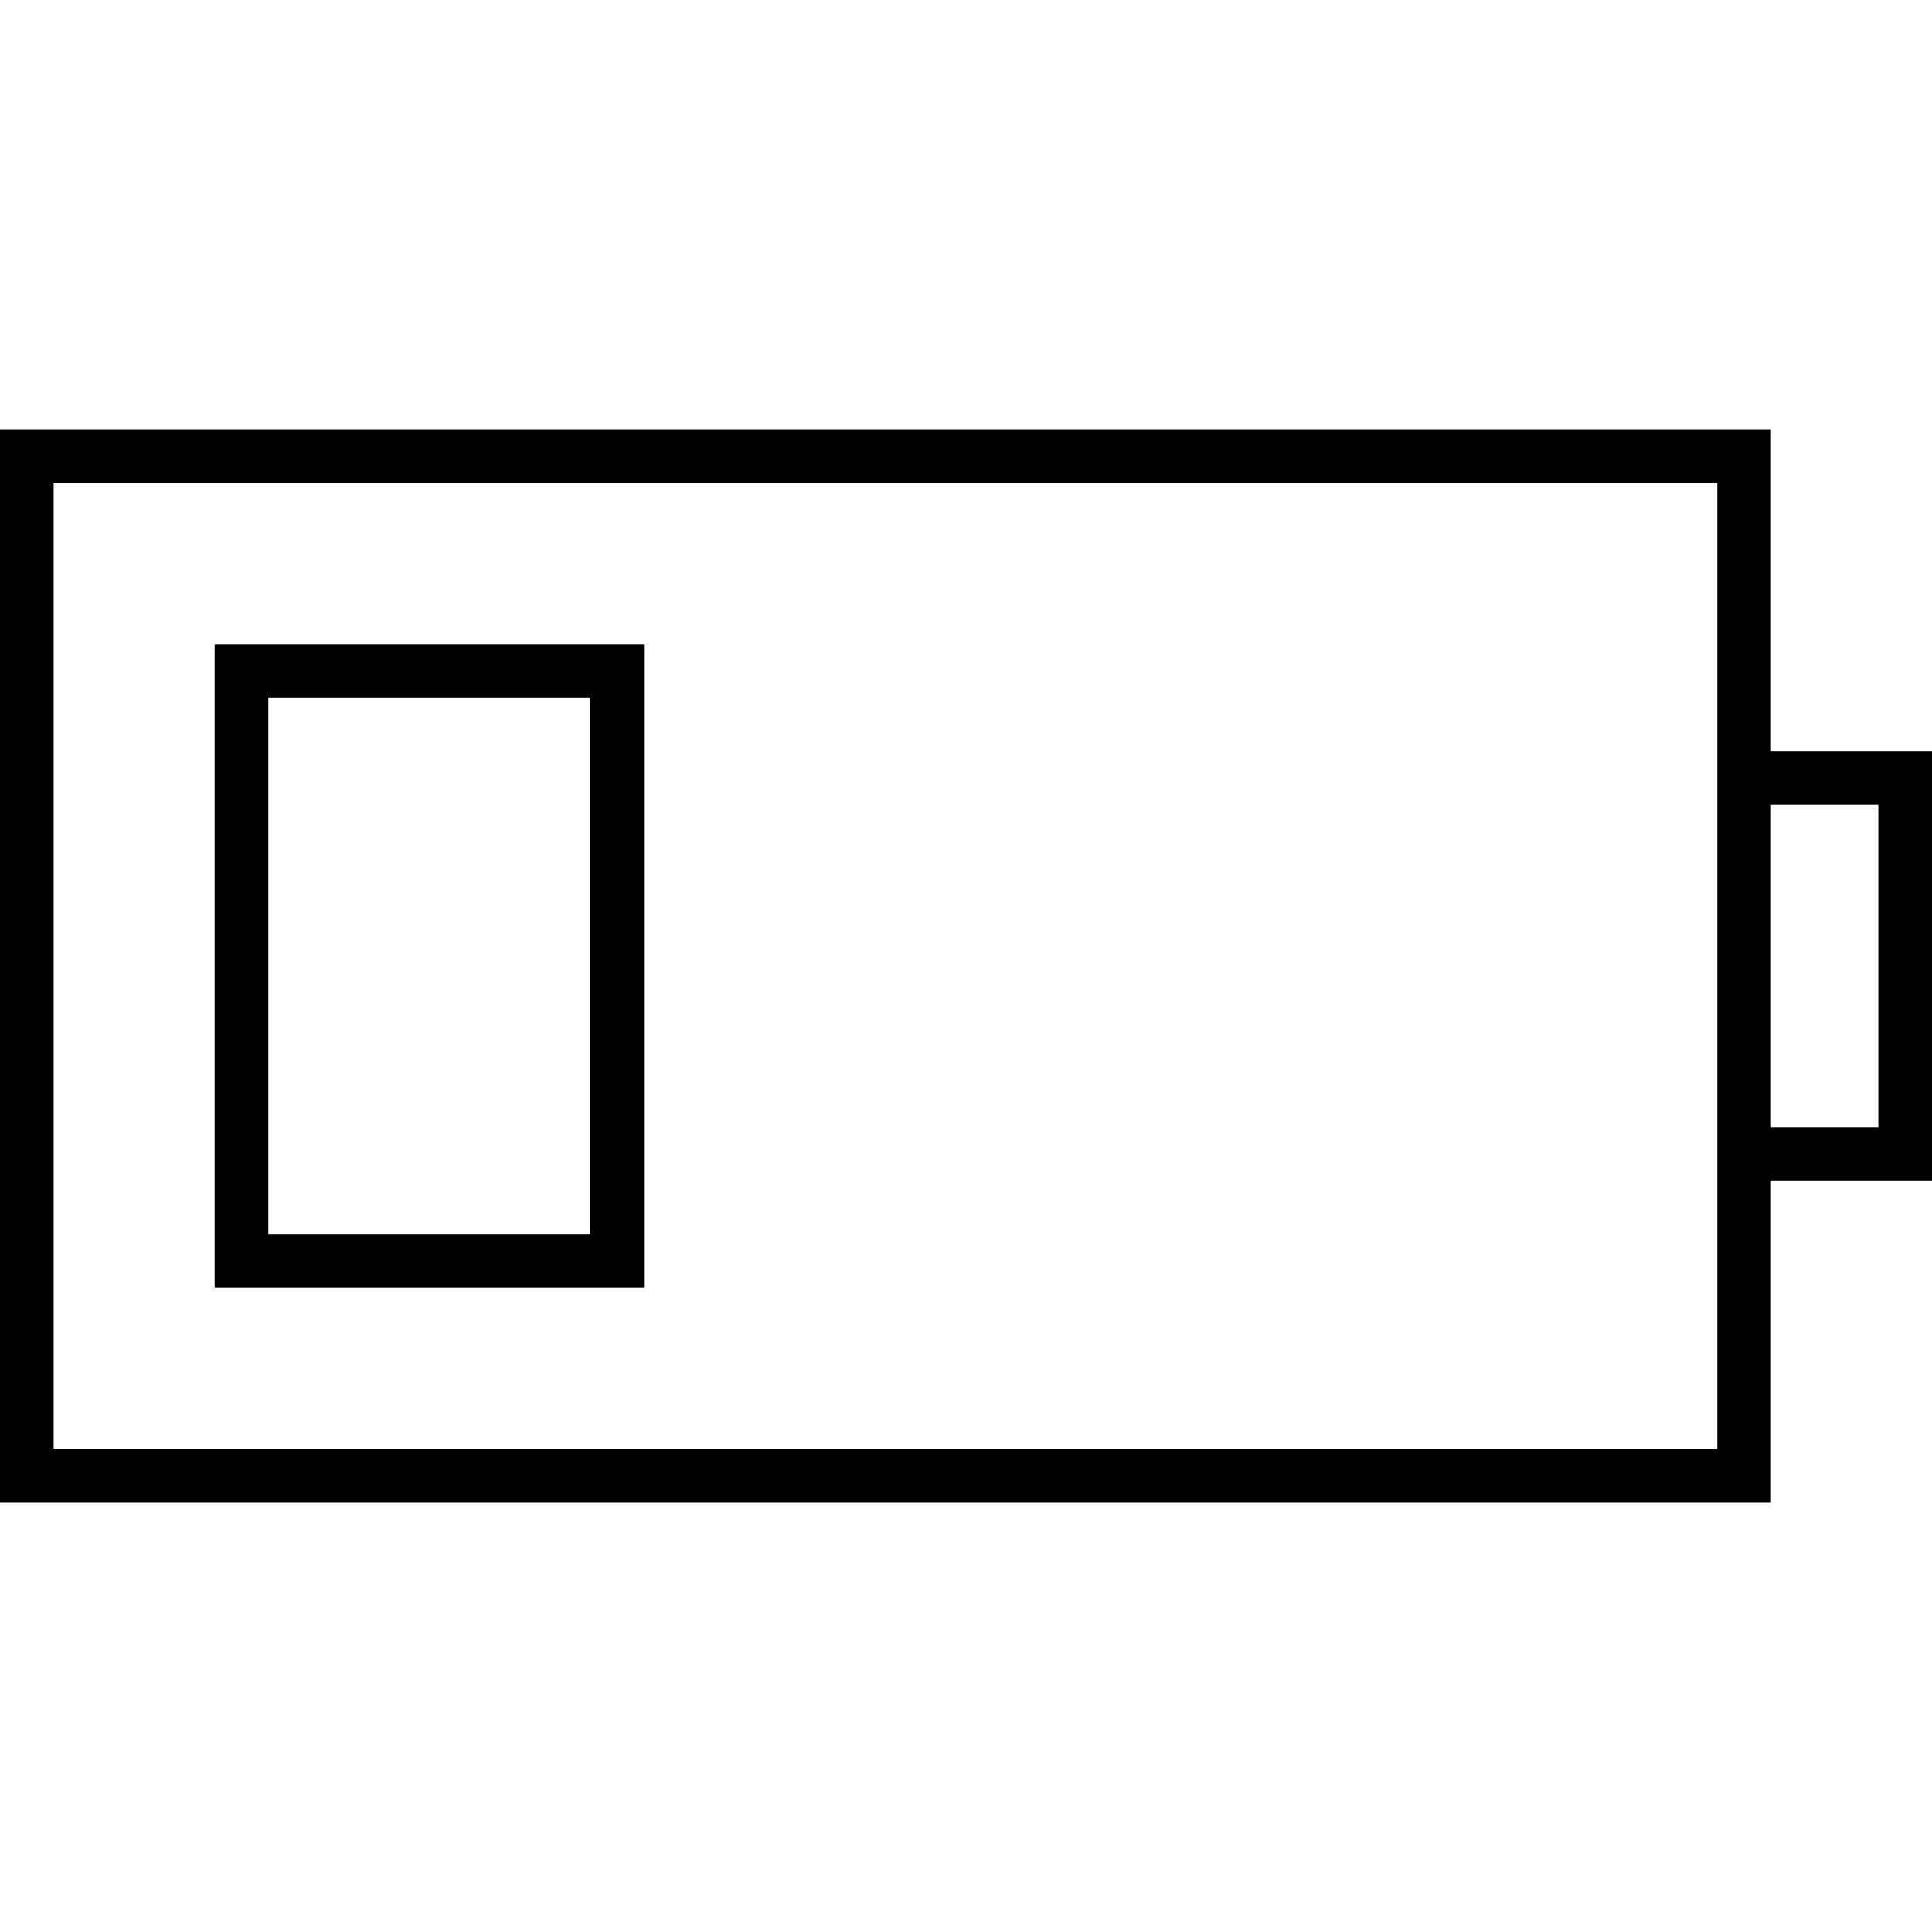 <svg xmlns="http://www.w3.org/2000/svg" width="24" height="24" viewBox="0 0 576 512">
    <path d="M512 112l0 80 0 16 0 96 0 16 0 80L16 400l0-288 496 0zm16 288l0-80 32 0 16 0 0-16 0-96 0-16-16 0-32 0 0-80 0-16-16 0L16 96 0 96l0 16L0 400l0 16 16 0 496 0 16 0 0-16zm0-96l0-96 32 0 0 96-32 0zM80 176l96 0 0 160-96 0 0-160zM64 160l0 16 0 160 0 16 16 0 96 0 16 0 0-16 0-160 0-16-16 0-96 0-16 0z"/>
</svg>